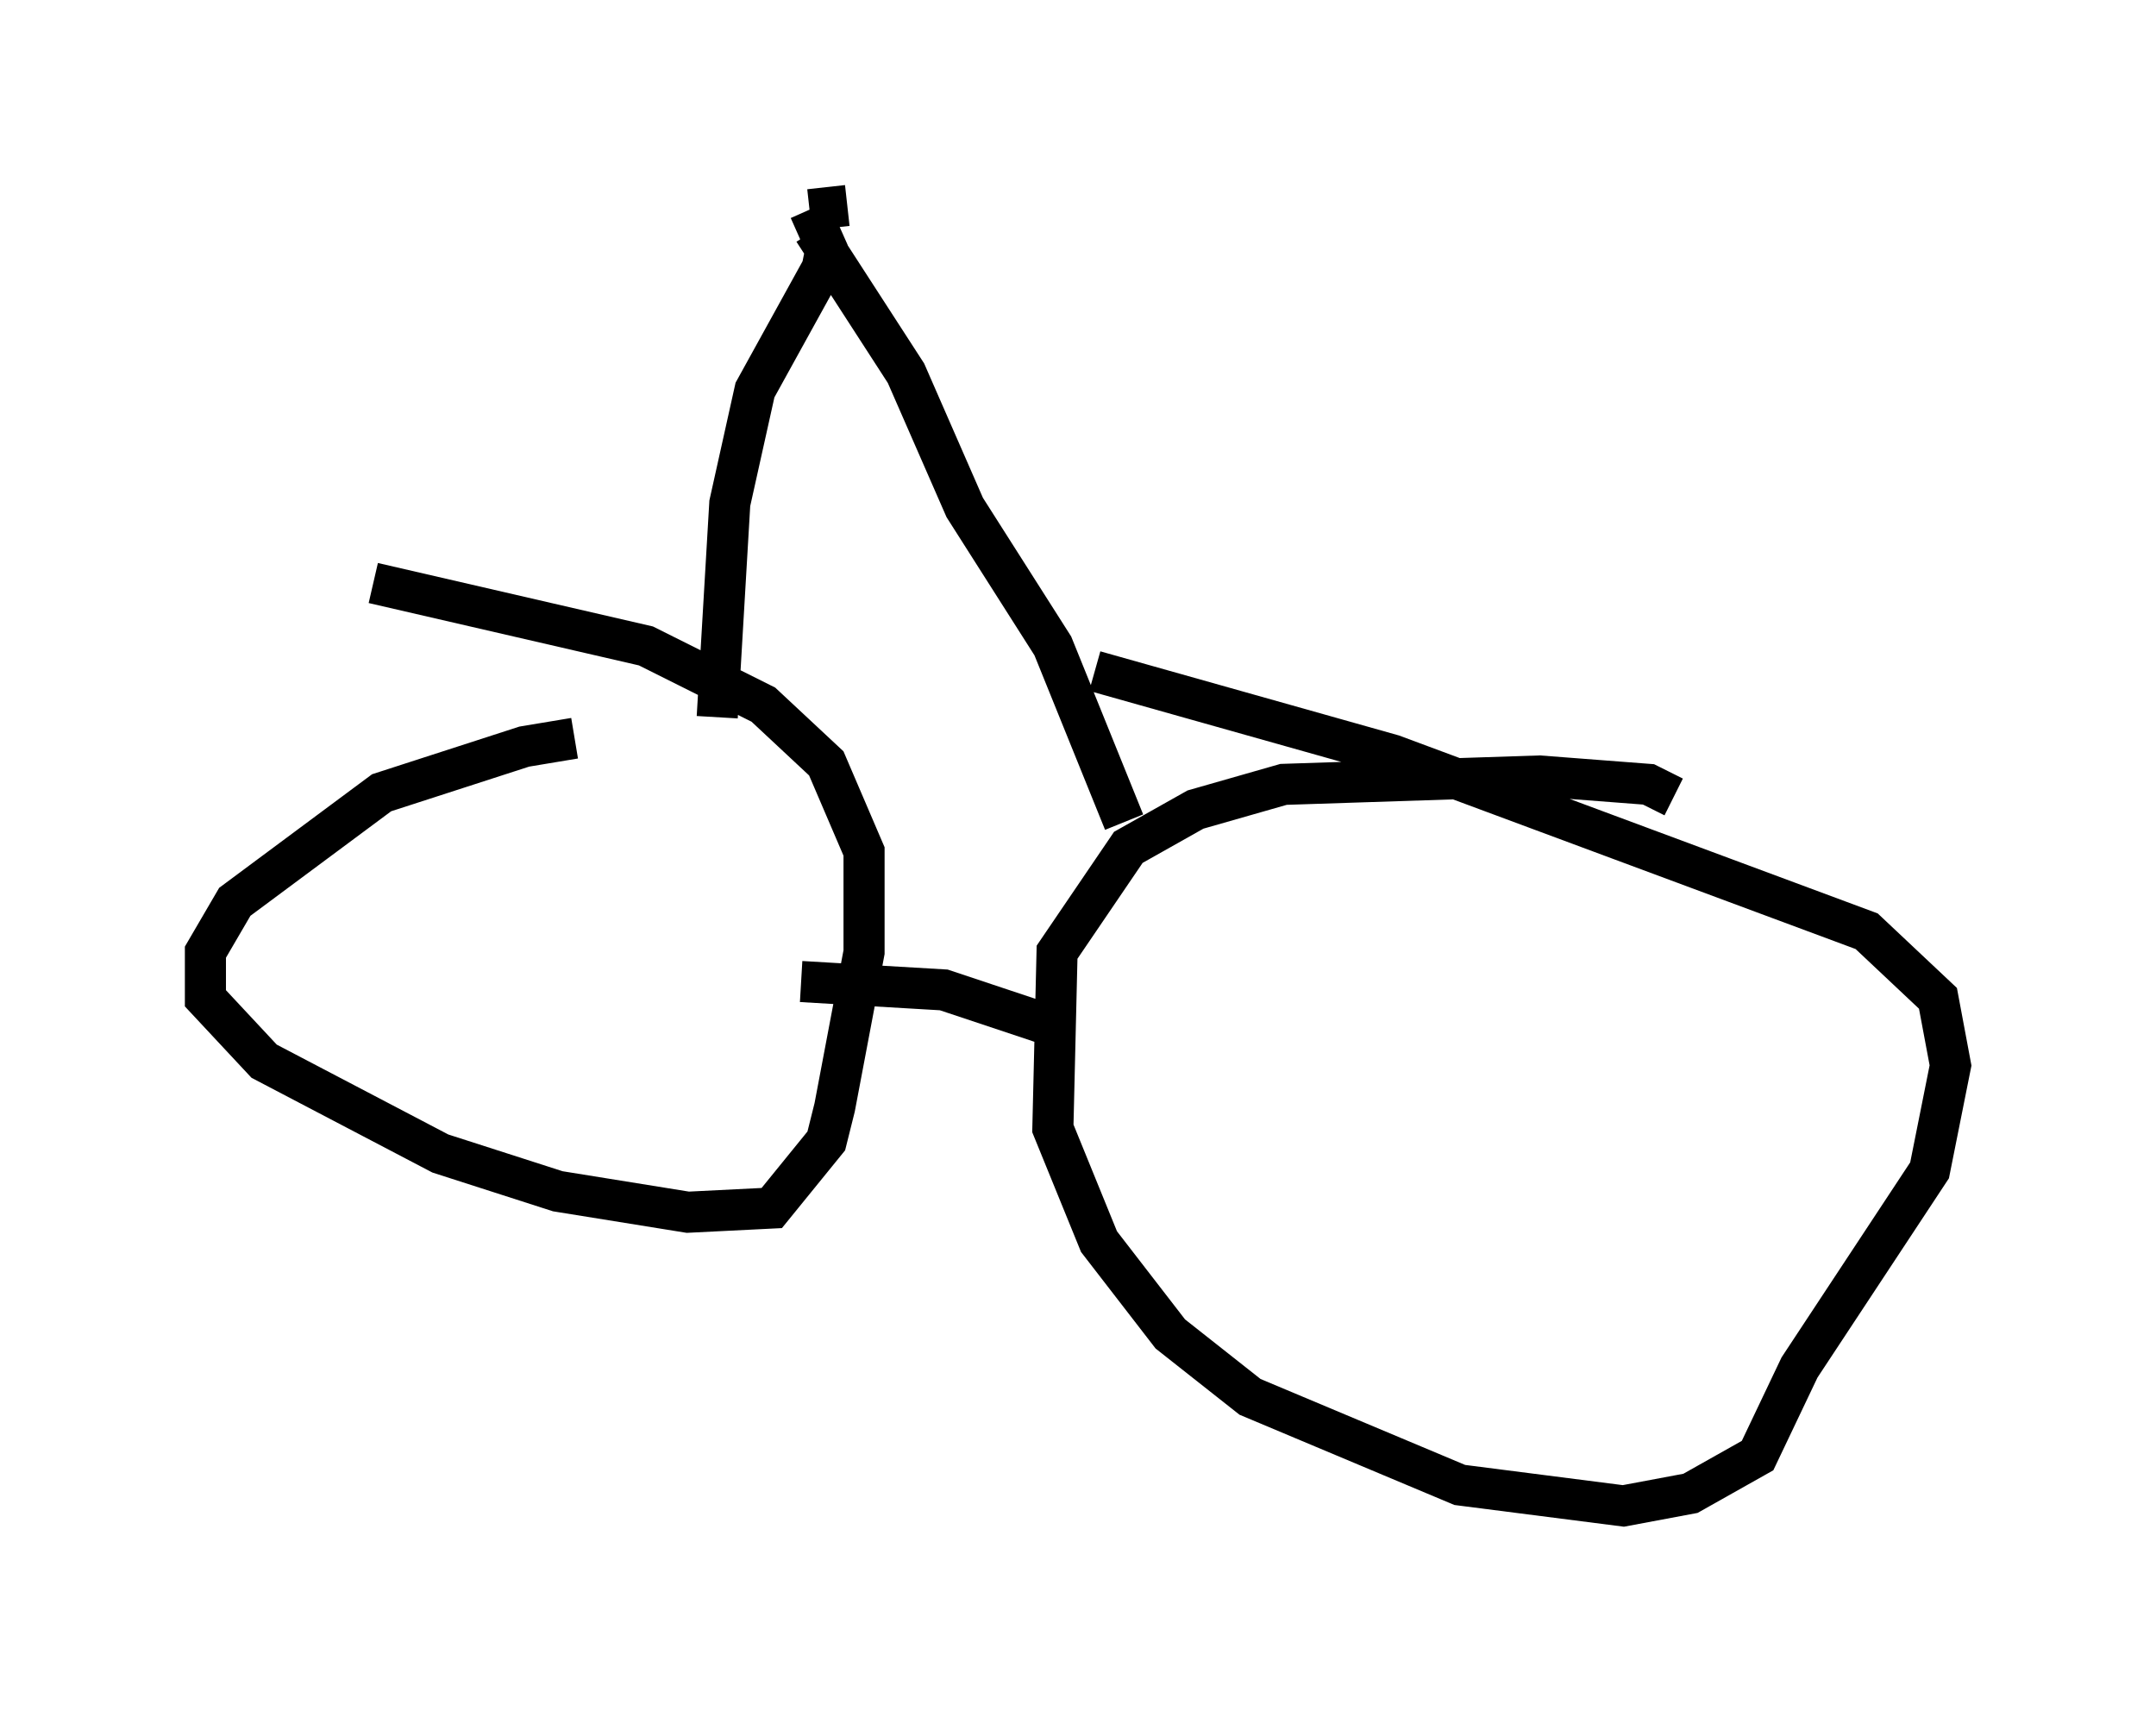 <?xml version="1.0" encoding="utf-8" ?>
<svg baseProfile="full" height="41.646" version="1.1" width="52.467" xmlns="http://www.w3.org/2000/svg" xmlns:ev="http://www.w3.org/2001/xml-events" xmlns:xlink="http://www.w3.org/1999/xlink"><defs /><rect fill="white" height="41.646" width="52.467" x="0" y="0" /><path d="M14.698, 18.271 m-0.715, -0.306 l-1.225, 0.204 -3.471, 1.123 l-3.573, 2.654 -0.715, 1.225 l0.0, 1.123 1.429, 1.531 l4.288, 2.246 2.858, 0.919 l3.165, 0.51 2.042, -0.102 l1.327, -1.633 0.204, -0.817 l0.715, -3.777 0.0, -2.45 l-0.919, -2.144 -1.531, -1.429 l-2.858, -1.429 -6.635, -1.531 m31.646, 5.206 l-0.613, -0.306 -2.654, -0.204 l-6.227, 0.204 -2.144, 0.613 l-1.633, 0.919 -1.735, 2.552 l-0.102, 4.288 1.123, 2.756 l1.735, 2.246 1.94, 1.531 l5.104, 2.144 3.981, 0.51 l1.633, -0.306 1.633, -0.919 l1.021, -2.144 3.165, -4.798 l0.51, -2.552 -0.306, -1.633 l-1.735, -1.633 -11.536, -4.288 l-7.248, -2.042 m-7.146, 7.554 l3.471, 0.204 2.756, 0.919 m1.633, -5.002 l-1.735, -4.288 -2.144, -3.369 l-1.429, -3.267 -2.246, -3.471 m-2.348, 11.842 l0.306, -5.206 0.613, -2.756 l1.633, -2.96 0.102, -0.51 l-0.408, -0.919 m0.0, 0.0 l0.919, -0.102 " fill="none" stroke="black" stroke-width="1" /></svg>